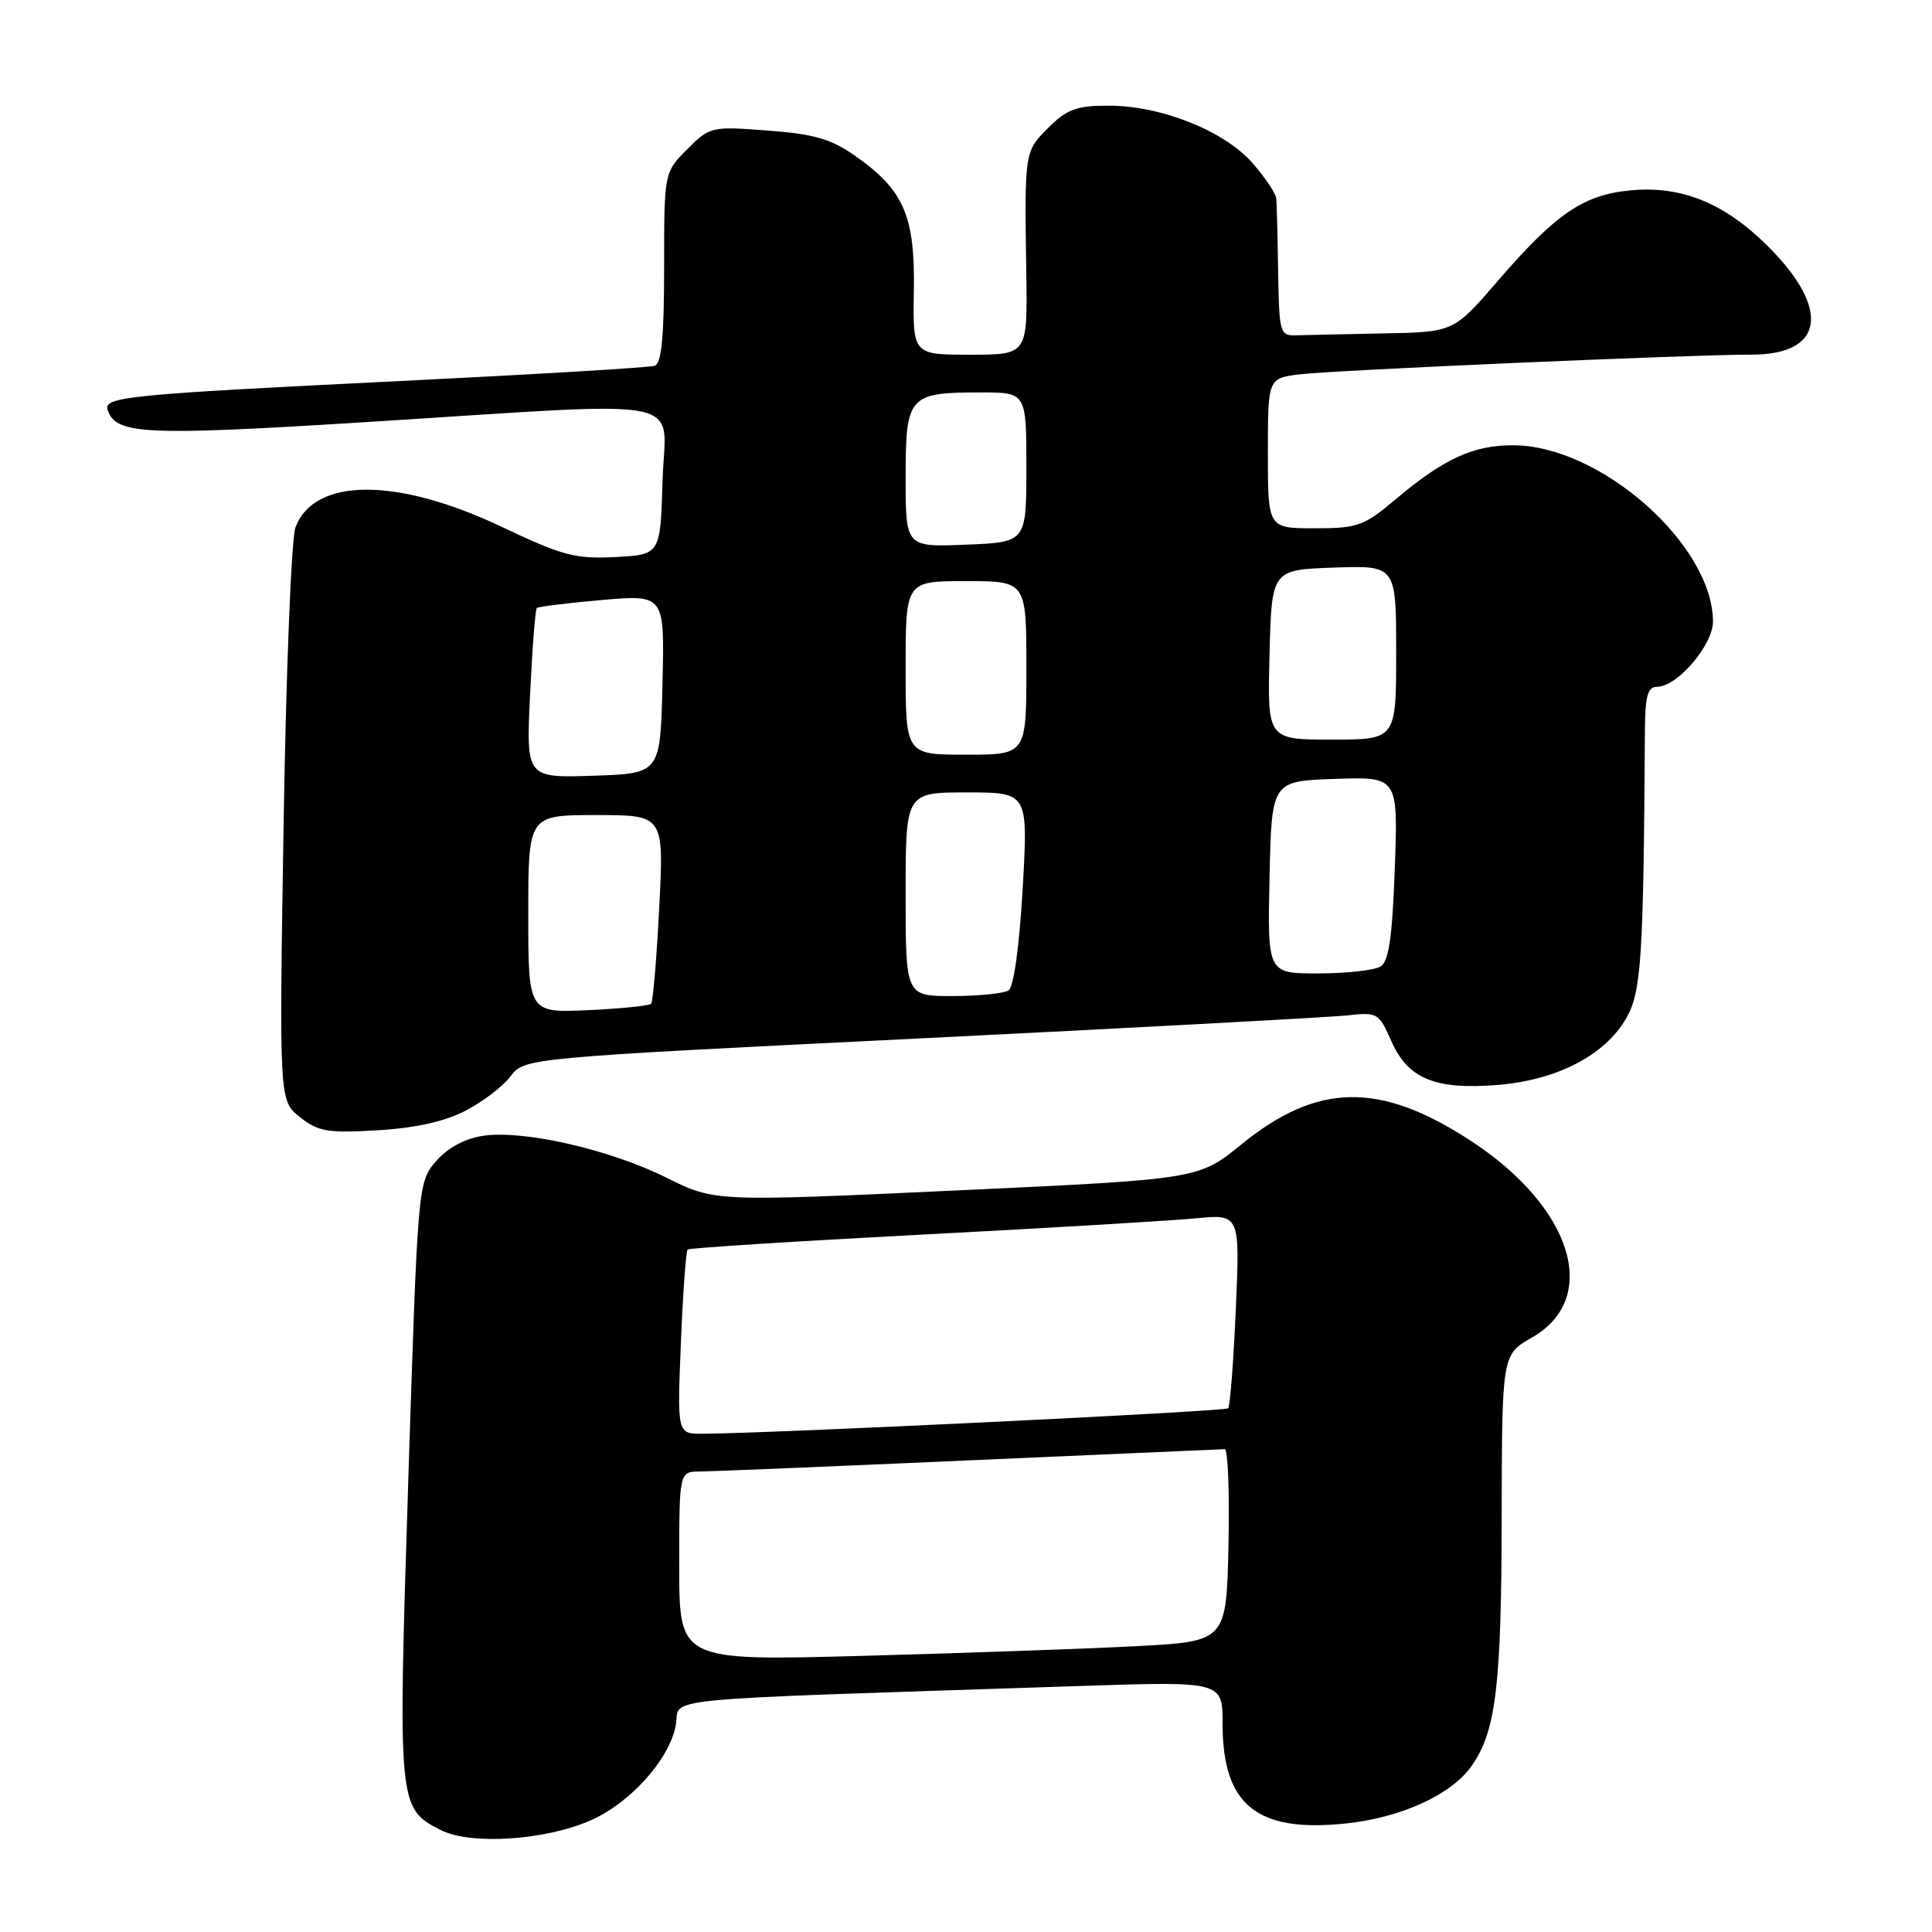 <?xml version="1.0" encoding="UTF-8" standalone="no"?>
<!DOCTYPE svg PUBLIC "-//W3C//DTD SVG 1.1//EN" "http://www.w3.org/Graphics/SVG/1.1/DTD/svg11.dtd" >
<svg xmlns="http://www.w3.org/2000/svg" xmlns:xlink="http://www.w3.org/1999/xlink" version="1.1" viewBox="0 0 256 256">
 <g >
 <path fill="currentColor"
d=" M 78.28 241.20 C 83.55 238.87 88.70 233.12 89.54 228.63 C 90.26 224.81 84.91 225.33 143.25 223.40 C 162.00 222.78 162.00 222.78 162.00 228.44 C 162.00 239.19 166.54 242.86 178.34 241.62 C 185.61 240.86 192.27 237.83 194.95 234.06 C 198.22 229.48 198.95 223.49 198.98 201.00 C 199.02 179.50 199.02 179.50 202.99 177.23 C 212.11 172.02 208.37 159.97 194.90 151.17 C 182.85 143.30 174.57 143.43 164.48 151.65 C 158.82 156.25 158.82 156.25 126.76 157.74 C 94.69 159.23 94.69 159.23 88.31 156.05 C 80.67 152.25 69.09 149.64 63.82 150.53 C 61.44 150.93 59.17 152.20 57.70 153.95 C 55.38 156.70 55.35 157.16 54.10 196.14 C 52.72 239.40 52.73 239.58 58.38 242.48 C 62.33 244.51 72.24 243.87 78.28 241.20 Z  M 61.64 147.20 C 63.92 146.03 66.62 143.97 67.64 142.63 C 69.50 140.18 69.50 140.18 122.00 137.59 C 150.88 136.16 176.33 134.79 178.58 134.54 C 182.50 134.10 182.72 134.23 184.35 137.93 C 186.56 142.95 190.13 144.42 198.45 143.76 C 206.26 143.13 212.60 139.86 215.44 135.00 C 217.49 131.48 217.77 127.24 217.96 96.75 C 217.99 92.20 218.33 91.00 219.58 91.00 C 222.26 91.00 227.00 85.44 226.98 82.33 C 226.90 72.11 212.01 59.00 200.48 59.00 C 195.18 59.00 191.32 60.78 184.94 66.15 C 180.72 69.71 179.90 70.00 174.19 70.00 C 168.00 70.00 168.00 70.00 168.00 60.06 C 168.00 50.12 168.00 50.12 172.25 49.60 C 176.70 49.05 224.18 46.98 232.06 46.99 C 241.68 47.01 242.63 41.00 234.32 32.69 C 228.54 26.91 222.81 24.57 216.00 25.23 C 209.79 25.82 206.15 28.32 198.44 37.25 C 192.62 44.00 192.62 44.00 183.31 44.18 C 178.19 44.28 172.99 44.39 171.75 44.43 C 169.60 44.50 169.49 44.13 169.36 36.00 C 169.29 31.32 169.18 26.95 169.11 26.28 C 169.05 25.62 167.62 23.50 165.94 21.58 C 162.20 17.33 153.85 14.00 146.89 14.00 C 142.65 14.00 141.38 14.47 138.92 16.92 C 135.73 20.11 135.75 20.02 135.99 36.25 C 136.15 47.00 136.15 47.00 128.55 47.00 C 120.95 47.00 120.95 47.00 121.09 38.54 C 121.26 28.64 119.77 25.19 113.38 20.70 C 110.12 18.41 107.92 17.76 101.74 17.30 C 94.25 16.73 94.07 16.77 91.06 19.78 C 88.00 22.85 88.00 22.85 88.00 35.45 C 88.00 44.65 87.66 48.17 86.75 48.47 C 86.06 48.70 70.88 49.61 53.00 50.49 C 16.86 52.26 13.70 52.58 14.26 54.31 C 15.33 57.59 19.13 57.77 48.50 55.93 C 92.61 53.17 88.12 52.27 87.79 63.75 C 87.50 73.50 87.50 73.50 81.52 73.81 C 76.21 74.08 74.53 73.63 66.55 69.84 C 52.61 63.22 41.65 63.24 39.15 69.88 C 38.61 71.32 37.90 89.00 37.58 109.17 C 36.99 145.85 36.99 145.85 39.75 148.03 C 42.16 149.94 43.41 150.16 50.00 149.77 C 54.98 149.48 58.89 148.62 61.64 147.20 Z  M 90.00 207.53 C 90.00 195.00 90.00 195.00 92.75 194.98 C 94.26 194.97 110.35 194.31 128.50 193.50 C 146.65 192.70 161.85 192.03 162.28 192.02 C 162.71 192.01 162.93 197.74 162.78 204.75 C 162.50 217.50 162.50 217.50 150.50 218.13 C 143.90 218.47 127.59 219.05 114.25 219.41 C 90.00 220.07 90.00 220.07 90.00 207.53 Z  M 90.22 177.98 C 90.49 171.36 90.89 165.78 91.11 165.57 C 91.32 165.37 105.22 164.48 122.00 163.60 C 138.78 162.73 155.15 161.75 158.40 161.44 C 164.30 160.87 164.30 160.87 163.75 173.50 C 163.45 180.44 162.99 186.34 162.73 186.61 C 162.31 187.02 102.48 189.92 93.11 189.98 C 89.73 190.00 89.73 190.00 90.22 177.98 Z  M 70.00 121.11 C 70.00 108.00 70.00 108.00 78.99 108.00 C 87.98 108.00 87.98 108.00 87.35 120.25 C 87.01 126.99 86.52 132.72 86.28 133.00 C 86.04 133.27 82.28 133.65 77.92 133.85 C 70.00 134.21 70.00 134.21 70.00 121.11 Z  M 120.00 118.50 C 120.00 105.00 120.00 105.00 128.12 105.00 C 136.24 105.00 136.24 105.00 135.51 117.75 C 135.07 125.42 134.32 130.79 133.64 131.23 C 133.01 131.64 129.69 131.98 126.25 131.98 C 120.00 132.00 120.00 132.00 120.00 118.50 Z  M 168.22 116.25 C 168.50 103.50 168.50 103.50 176.87 103.21 C 185.25 102.92 185.25 102.92 184.82 115.03 C 184.49 124.14 184.03 127.37 182.94 128.06 C 182.15 128.56 178.45 128.98 174.72 128.98 C 167.94 129.00 167.94 129.00 168.22 116.25 Z  M 70.24 91.99 C 70.53 85.89 70.93 80.75 71.13 80.56 C 71.33 80.38 75.23 79.90 79.78 79.50 C 88.07 78.79 88.07 78.79 87.78 90.64 C 87.50 102.50 87.50 102.50 78.61 102.79 C 69.71 103.08 69.71 103.08 70.24 91.99 Z  M 120.00 88.50 C 120.00 77.00 120.00 77.00 128.00 77.00 C 136.00 77.00 136.00 77.00 136.00 88.50 C 136.00 100.00 136.00 100.00 128.00 100.00 C 120.00 100.00 120.00 100.00 120.00 88.50 Z  M 168.22 86.75 C 168.50 75.50 168.50 75.50 176.75 75.21 C 185.00 74.92 185.00 74.92 185.00 86.46 C 185.00 98.00 185.00 98.00 176.47 98.00 C 167.93 98.00 167.93 98.00 168.22 86.75 Z  M 120.00 63.29 C 120.00 52.44 120.39 52.00 129.93 52.00 C 136.00 52.00 136.00 52.00 136.00 61.92 C 136.00 71.85 136.00 71.85 128.00 72.17 C 120.00 72.50 120.00 72.50 120.00 63.29 Z "/>
</g>
</svg>